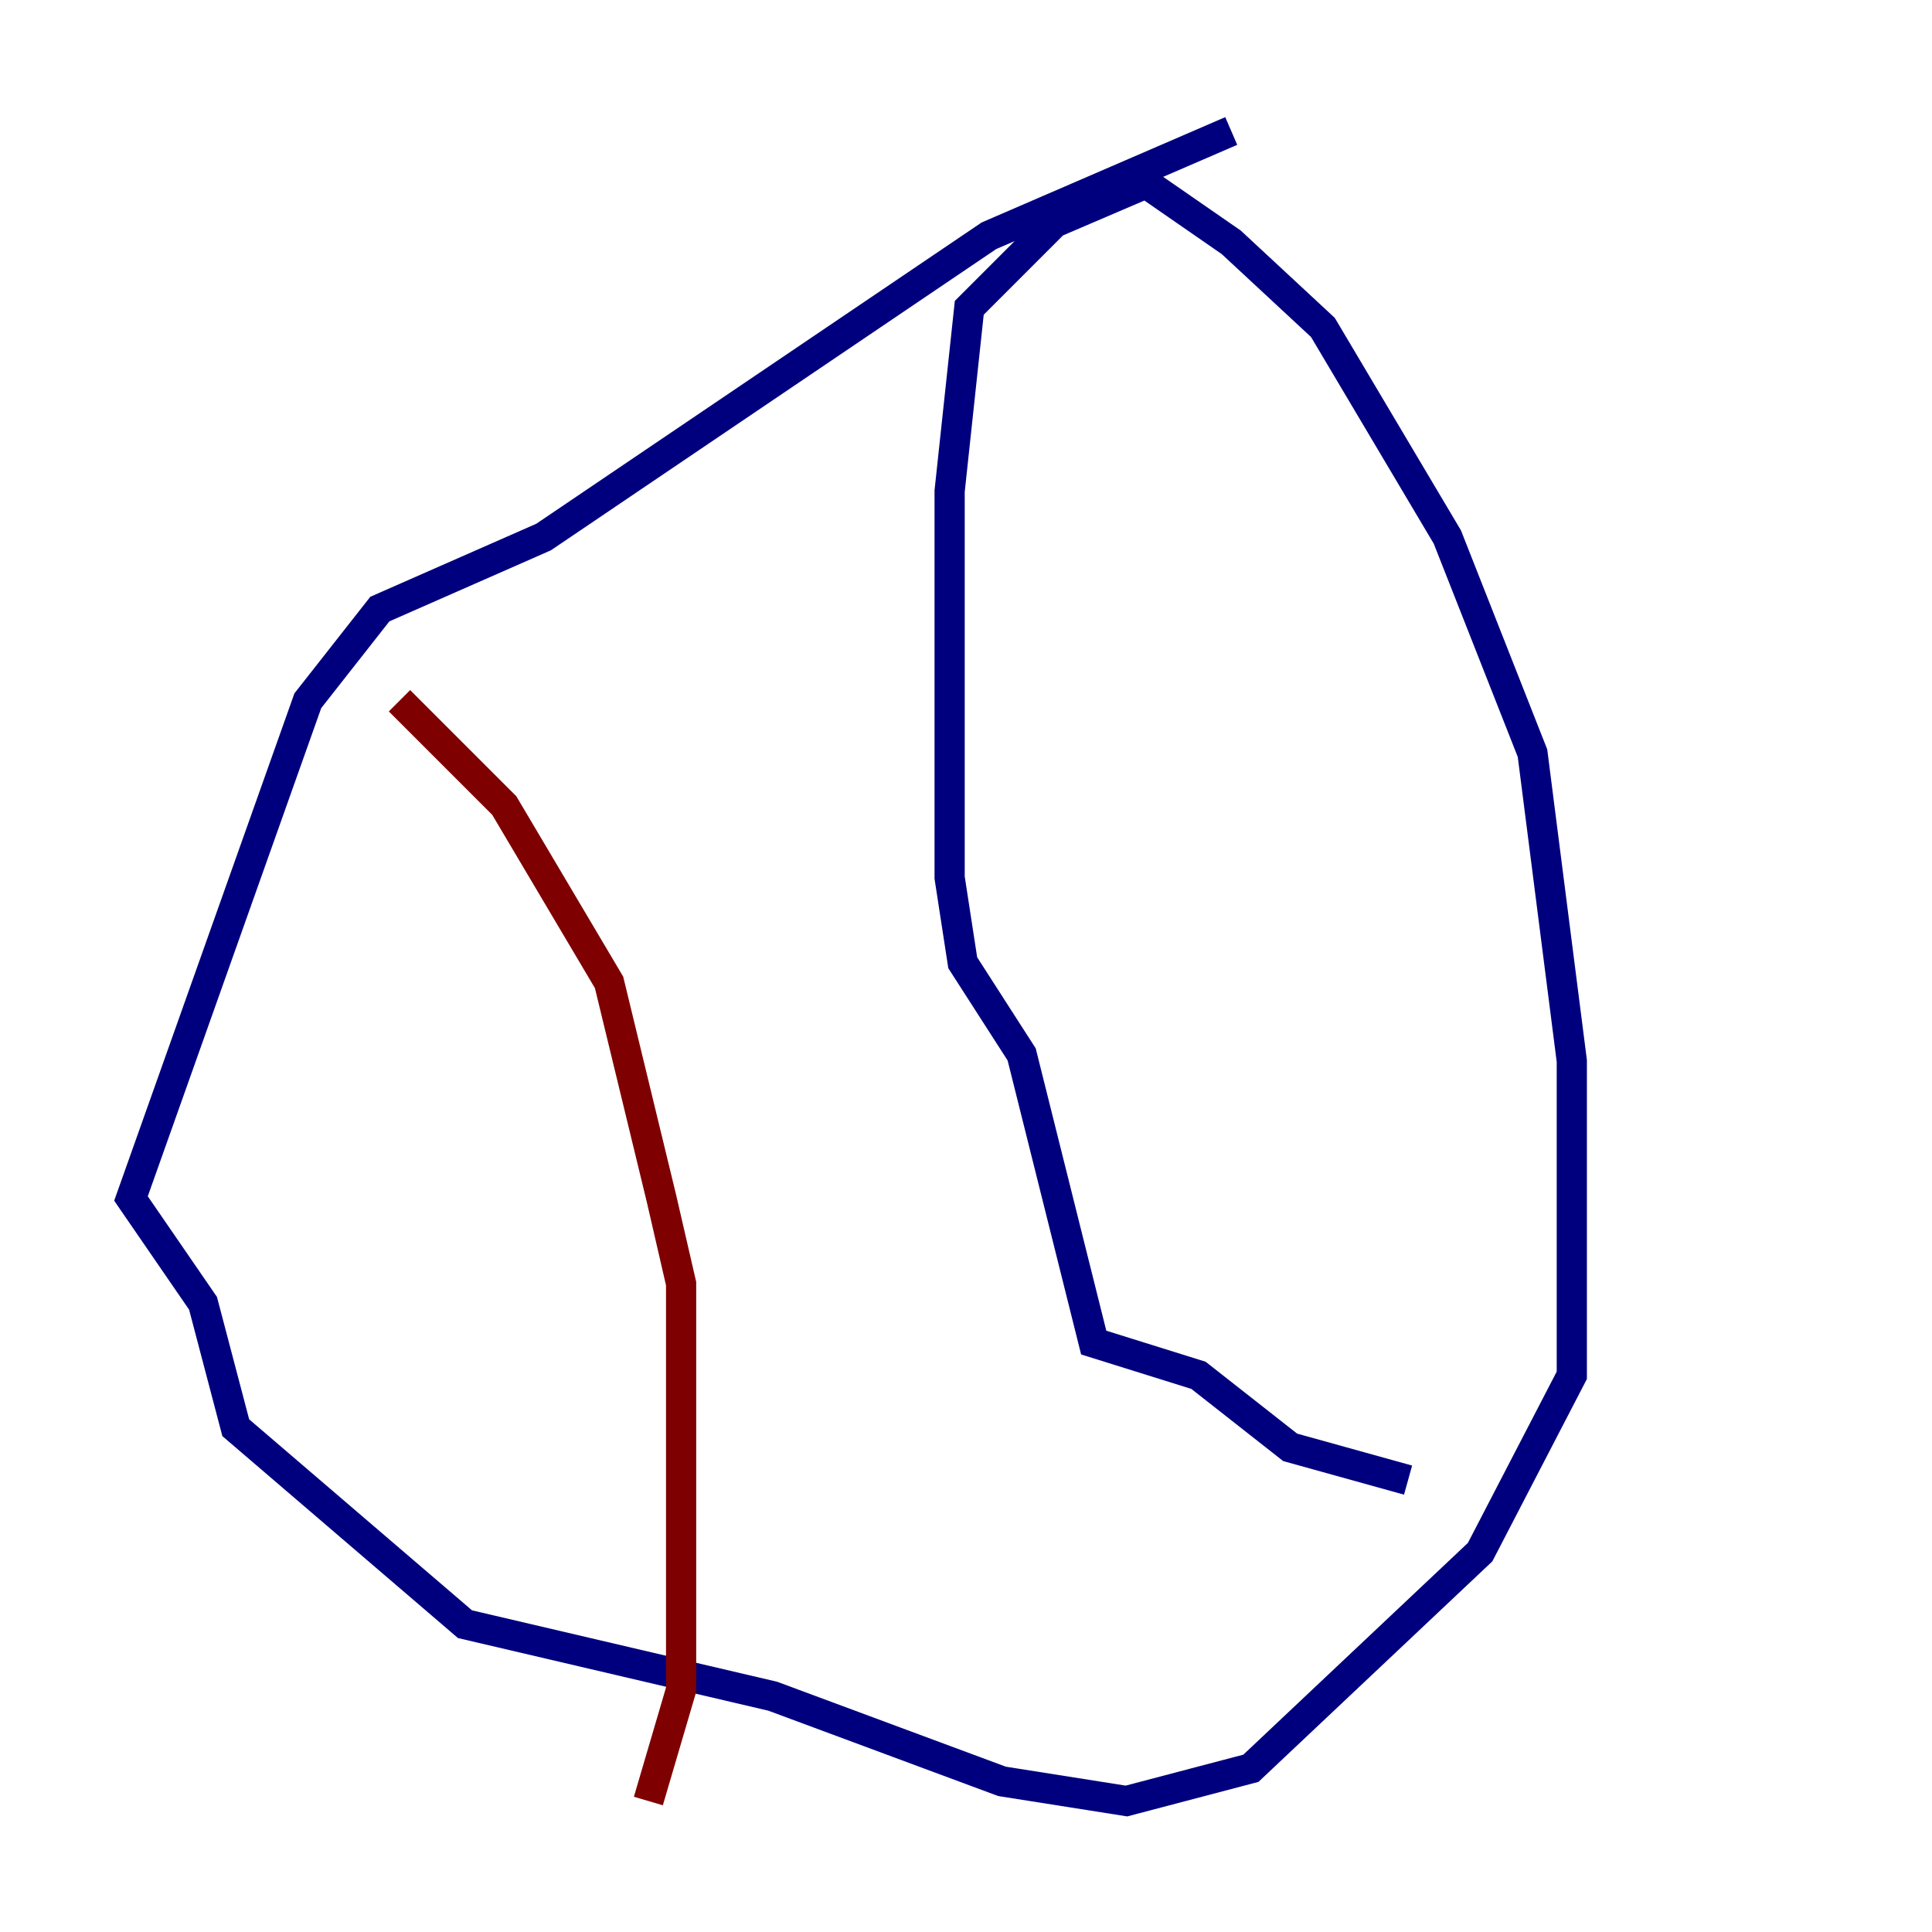 <?xml version="1.0" encoding="utf-8" ?>
<svg baseProfile="tiny" height="128" version="1.2" viewBox="0,0,128,128" width="128" xmlns="http://www.w3.org/2000/svg" xmlns:ev="http://www.w3.org/2001/xml-events" xmlns:xlink="http://www.w3.org/1999/xlink"><defs /><polyline fill="none" points="81.573,8.678 65.519,15.62 36.014,35.58 25.166,40.352 20.393,46.427 8.678,79.403 13.451,86.346 15.62,94.59 30.807,107.607 51.2,112.38 66.386,118.02 74.63,119.322 82.875,117.153 98.061,102.834 104.136,91.119 104.136,70.291 101.532,49.898 95.891,35.58 87.647,21.695 81.573,16.054 75.932,12.149 69.858,14.752 64.217,20.393 62.915,32.542 62.915,58.142 63.783,63.783 67.688,69.858 72.461,88.949 79.403,91.119 85.478,95.891 93.288,98.061" stroke="#00007f" stroke-width="2" /><polyline fill="none" points="26.468,46.427 33.41,53.37 40.352,65.085 43.824,79.403 45.125,85.044 45.125,111.946 42.956,119.322" stroke="#7f0000" stroke-width="2" /></svg>